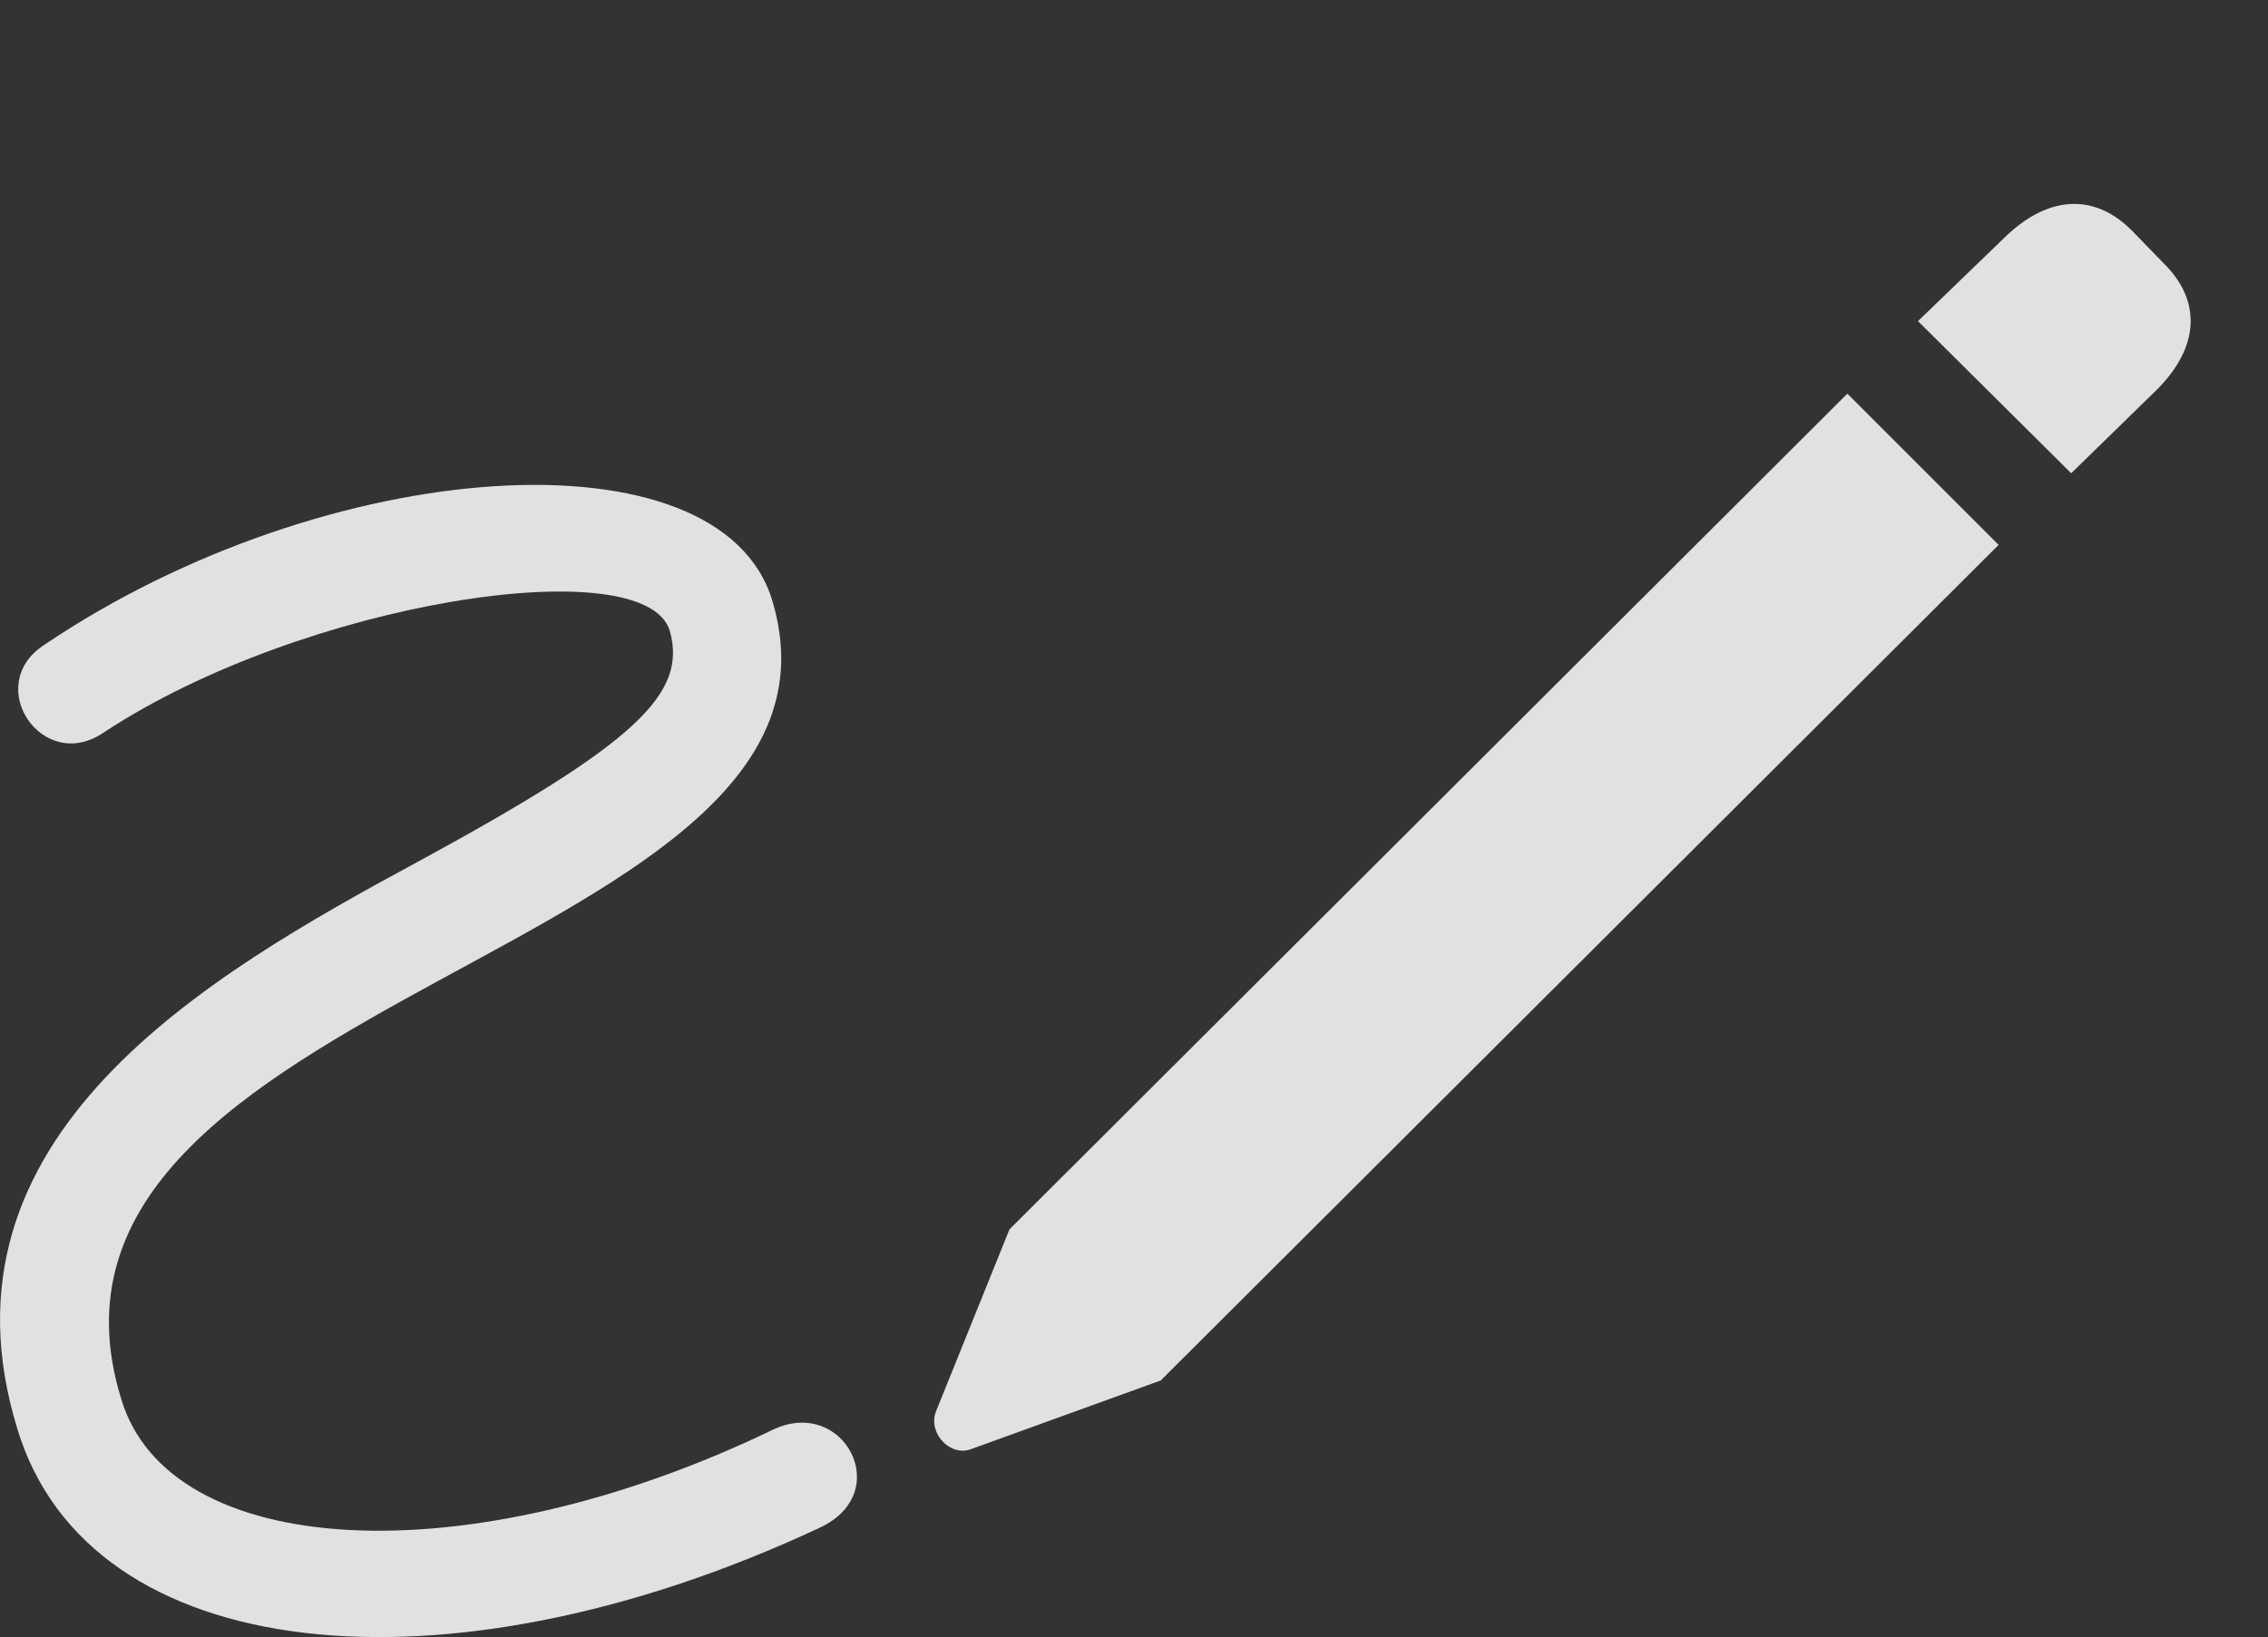 <?xml version="1.0" encoding="UTF-8"?>
<!--Generator: Apple Native CoreSVG 341-->
<!DOCTYPE svg
PUBLIC "-//W3C//DTD SVG 1.1//EN"
       "http://www.w3.org/Graphics/SVG/1.1/DTD/svg11.dtd">
<svg version="1.1" xmlns="http://www.w3.org/2000/svg" xmlns:xlink="http://www.w3.org/1999/xlink" viewBox="0 0 21.966 15.86">
 <rect x="0" y="0" width="21.966" height="15.86" fill="#333333" stroke="none"/>
 <g>
  <rect height="15.86" opacity="0" width="21.966" x="0" y="0"/>
  <path d="M0.168 13.843C0.861 16.138 4.308 16.5 7.941 14.8C8.673 14.458 8.166 13.521 7.482 13.853C4.503 15.289 1.632 15.103 1.173 13.55C-0.038 9.615 8.498 9.253 7.482 5.826C6.984 4.136 3.166 4.4 0.431 6.246C-0.174 6.636 0.412 7.505 1.007 7.095C2.931 5.826 6.242 5.318 6.486 6.109C6.662 6.724 6.154 7.203 4.054 8.345C1.994 9.458-0.702 11.011 0.168 13.843Z" fill="white" fill-opacity="0.85"/>
  <path d="M11.242 13.374L19.357 5.279L17.892 3.814L9.777 11.91L9.064 13.677C8.986 13.882 9.201 14.117 9.406 14.039ZM20.06 4.585L20.89 3.775C21.3 3.365 21.33 2.915 20.949 2.544L20.646 2.232C20.275 1.861 19.826 1.9 19.416 2.3L18.576 3.111Z" fill="white" fill-opacity="0.85"/>
 </g>
</svg>
